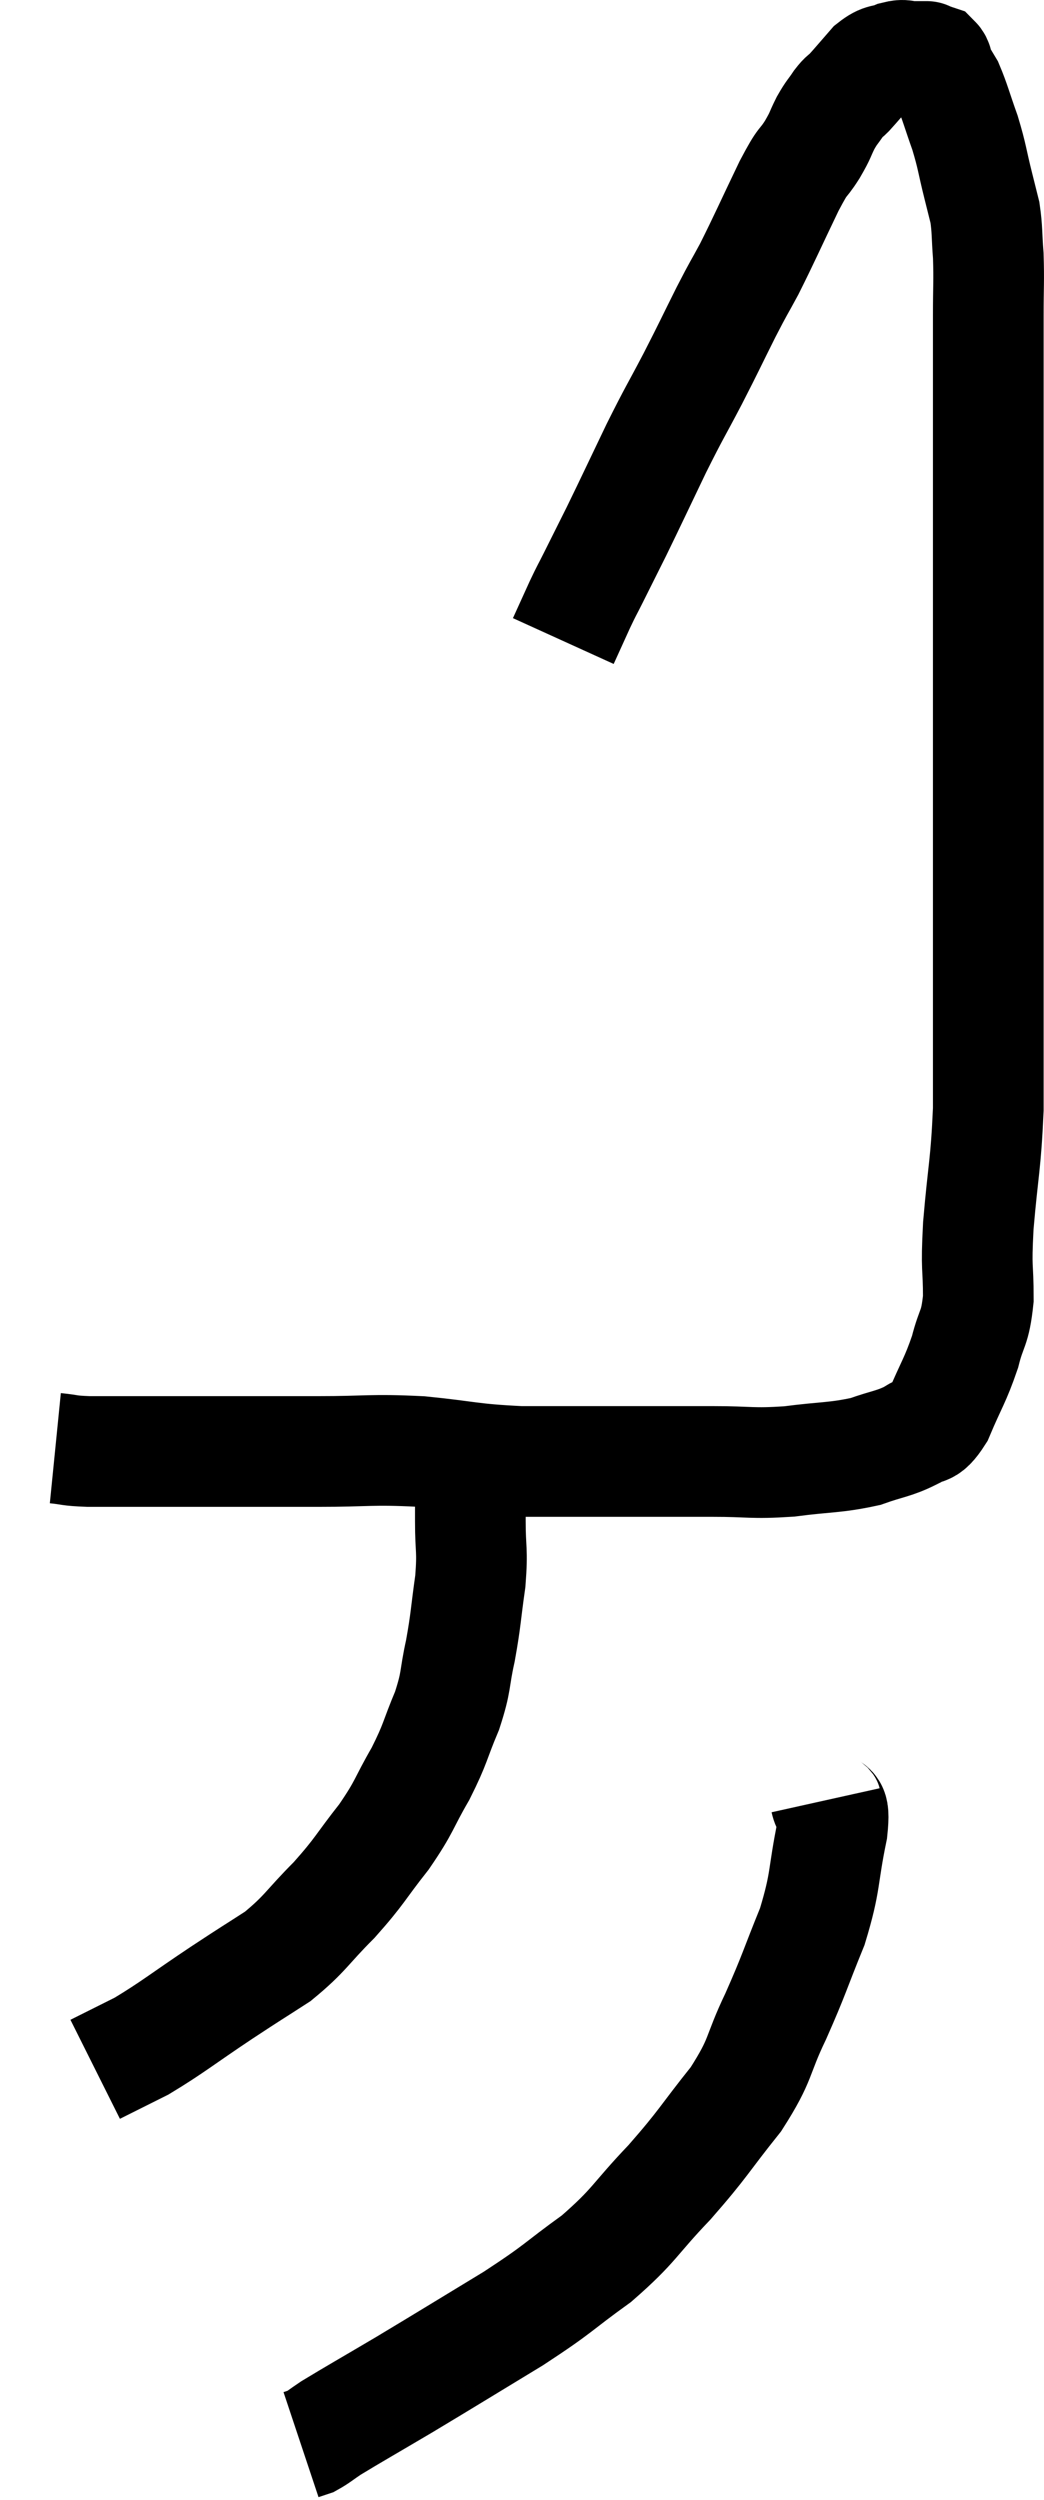 <svg xmlns="http://www.w3.org/2000/svg" viewBox="14.18 1.86 18.867 45.16" width="18.867" height="45.16"><path d="M 15.18 28.02 C 15.48 28.05, 15.39 28.065, 15.78 28.08 C 16.26 28.08, 16.035 28.08, 16.74 28.08 C 17.67 28.08, 17.805 28.08, 18.6 28.08 C 19.26 28.08, 19.125 28.08, 19.92 28.08 C 20.85 28.08, 20.865 28.035, 21.78 28.08 C 22.68 28.17, 22.665 28.215, 23.58 28.26 C 24.51 28.26, 24.57 28.26, 25.44 28.26 C 26.25 28.26, 26.31 28.26, 27.06 28.26 C 27.75 28.26, 27.75 28.305, 28.44 28.26 C 29.13 28.17, 29.265 28.2, 29.82 28.08 C 30.24 27.93, 30.33 27.945, 30.66 27.78 C 30.9 27.6, 30.9 27.795, 31.14 27.42 C 31.38 26.85, 31.44 26.805, 31.62 26.28 C 31.74 25.8, 31.8 25.89, 31.86 25.32 C 31.86 24.66, 31.815 24.855, 31.86 24 C 31.95 22.95, 31.995 22.92, 32.04 21.9 C 32.04 20.91, 32.04 20.745, 32.04 19.92 C 32.04 19.26, 32.04 19.5, 32.04 18.6 C 32.04 17.46, 32.04 17.43, 32.04 16.32 C 32.04 15.24, 32.04 15.24, 32.04 14.16 C 32.04 13.08, 32.04 12.945, 32.04 12 C 32.04 11.19, 32.04 11.16, 32.04 10.38 C 32.04 9.63, 32.04 9.585, 32.04 8.88 C 32.04 8.22, 32.04 8.16, 32.04 7.56 C 32.04 7.02, 32.055 6.945, 32.04 6.48 C 32.01 6.09, 32.025 6.015, 31.98 5.7 C 31.92 5.46, 31.95 5.58, 31.86 5.22 C 31.74 4.74, 31.755 4.71, 31.62 4.26 C 31.47 3.84, 31.44 3.705, 31.32 3.42 C 31.23 3.27, 31.185 3.195, 31.14 3.12 C 31.14 3.12, 31.155 3.165, 31.14 3.12 C 31.11 3.03, 31.14 3, 31.08 2.94 C 30.99 2.91, 30.945 2.895, 30.9 2.88 C 30.9 2.88, 30.9 2.88, 30.9 2.88 C 30.9 2.88, 30.96 2.88, 30.9 2.88 C 30.78 2.88, 30.795 2.88, 30.66 2.88 C 30.51 2.88, 30.54 2.835, 30.36 2.88 C 30.15 2.97, 30.15 2.895, 29.94 3.06 C 29.73 3.3, 29.67 3.375, 29.52 3.54 C 29.43 3.63, 29.445 3.585, 29.34 3.72 C 29.22 3.9, 29.22 3.87, 29.1 4.08 C 28.98 4.32, 29.025 4.275, 28.86 4.56 C 28.65 4.89, 28.725 4.68, 28.44 5.22 C 28.08 5.97, 28.005 6.15, 27.72 6.72 C 27.51 7.11, 27.555 7.005, 27.3 7.5 C 27 8.1, 27.015 8.085, 26.7 8.7 C 26.37 9.33, 26.385 9.27, 26.04 9.96 C 25.68 10.71, 25.605 10.875, 25.32 11.46 C 25.11 11.88, 25.065 11.97, 24.9 12.3 C 24.78 12.54, 24.795 12.495, 24.66 12.78 C 24.51 13.11, 24.435 13.275, 24.36 13.44 C 24.36 13.44, 24.36 13.44, 24.36 13.44 C 24.36 13.44, 24.36 13.44, 24.36 13.44 L 24.36 13.44" fill="none" stroke="black" stroke-width="2"></path><path d="M 22.68 28.74 C 22.68 29.04, 22.68 28.92, 22.68 29.34 C 22.68 29.88, 22.725 29.835, 22.68 30.42 C 22.59 31.05, 22.605 31.095, 22.5 31.68 C 22.38 32.22, 22.44 32.205, 22.26 32.76 C 22.02 33.33, 22.065 33.33, 21.78 33.9 C 21.45 34.47, 21.51 34.47, 21.12 35.04 C 20.67 35.61, 20.7 35.64, 20.22 36.18 C 19.71 36.69, 19.71 36.78, 19.2 37.2 C 18.69 37.53, 18.795 37.455, 18.18 37.86 C 17.46 38.34, 17.31 38.475, 16.74 38.82 C 16.32 39.03, 16.11 39.135, 15.9 39.24 C 15.9 39.24, 15.9 39.24, 15.9 39.24 L 15.9 39.24" fill="none" stroke="black" stroke-width="2"></path><path d="M 29.1 34.38 C 29.16 34.65, 29.28 34.35, 29.22 34.92 C 29.04 35.79, 29.115 35.82, 28.86 36.66 C 28.53 37.47, 28.545 37.5, 28.2 38.28 C 27.84 39.03, 27.96 39.03, 27.48 39.78 C 26.88 40.53, 26.91 40.56, 26.28 41.28 C 25.62 41.97, 25.665 42.045, 24.96 42.66 C 24.21 43.2, 24.33 43.17, 23.46 43.74 C 22.47 44.34, 22.305 44.445, 21.48 44.94 C 20.82 45.33, 20.58 45.465, 20.16 45.72 C 19.98 45.84, 19.935 45.885, 19.8 45.96 L 19.62 46.02" fill="none" stroke="black" stroke-width="2"></path></svg>